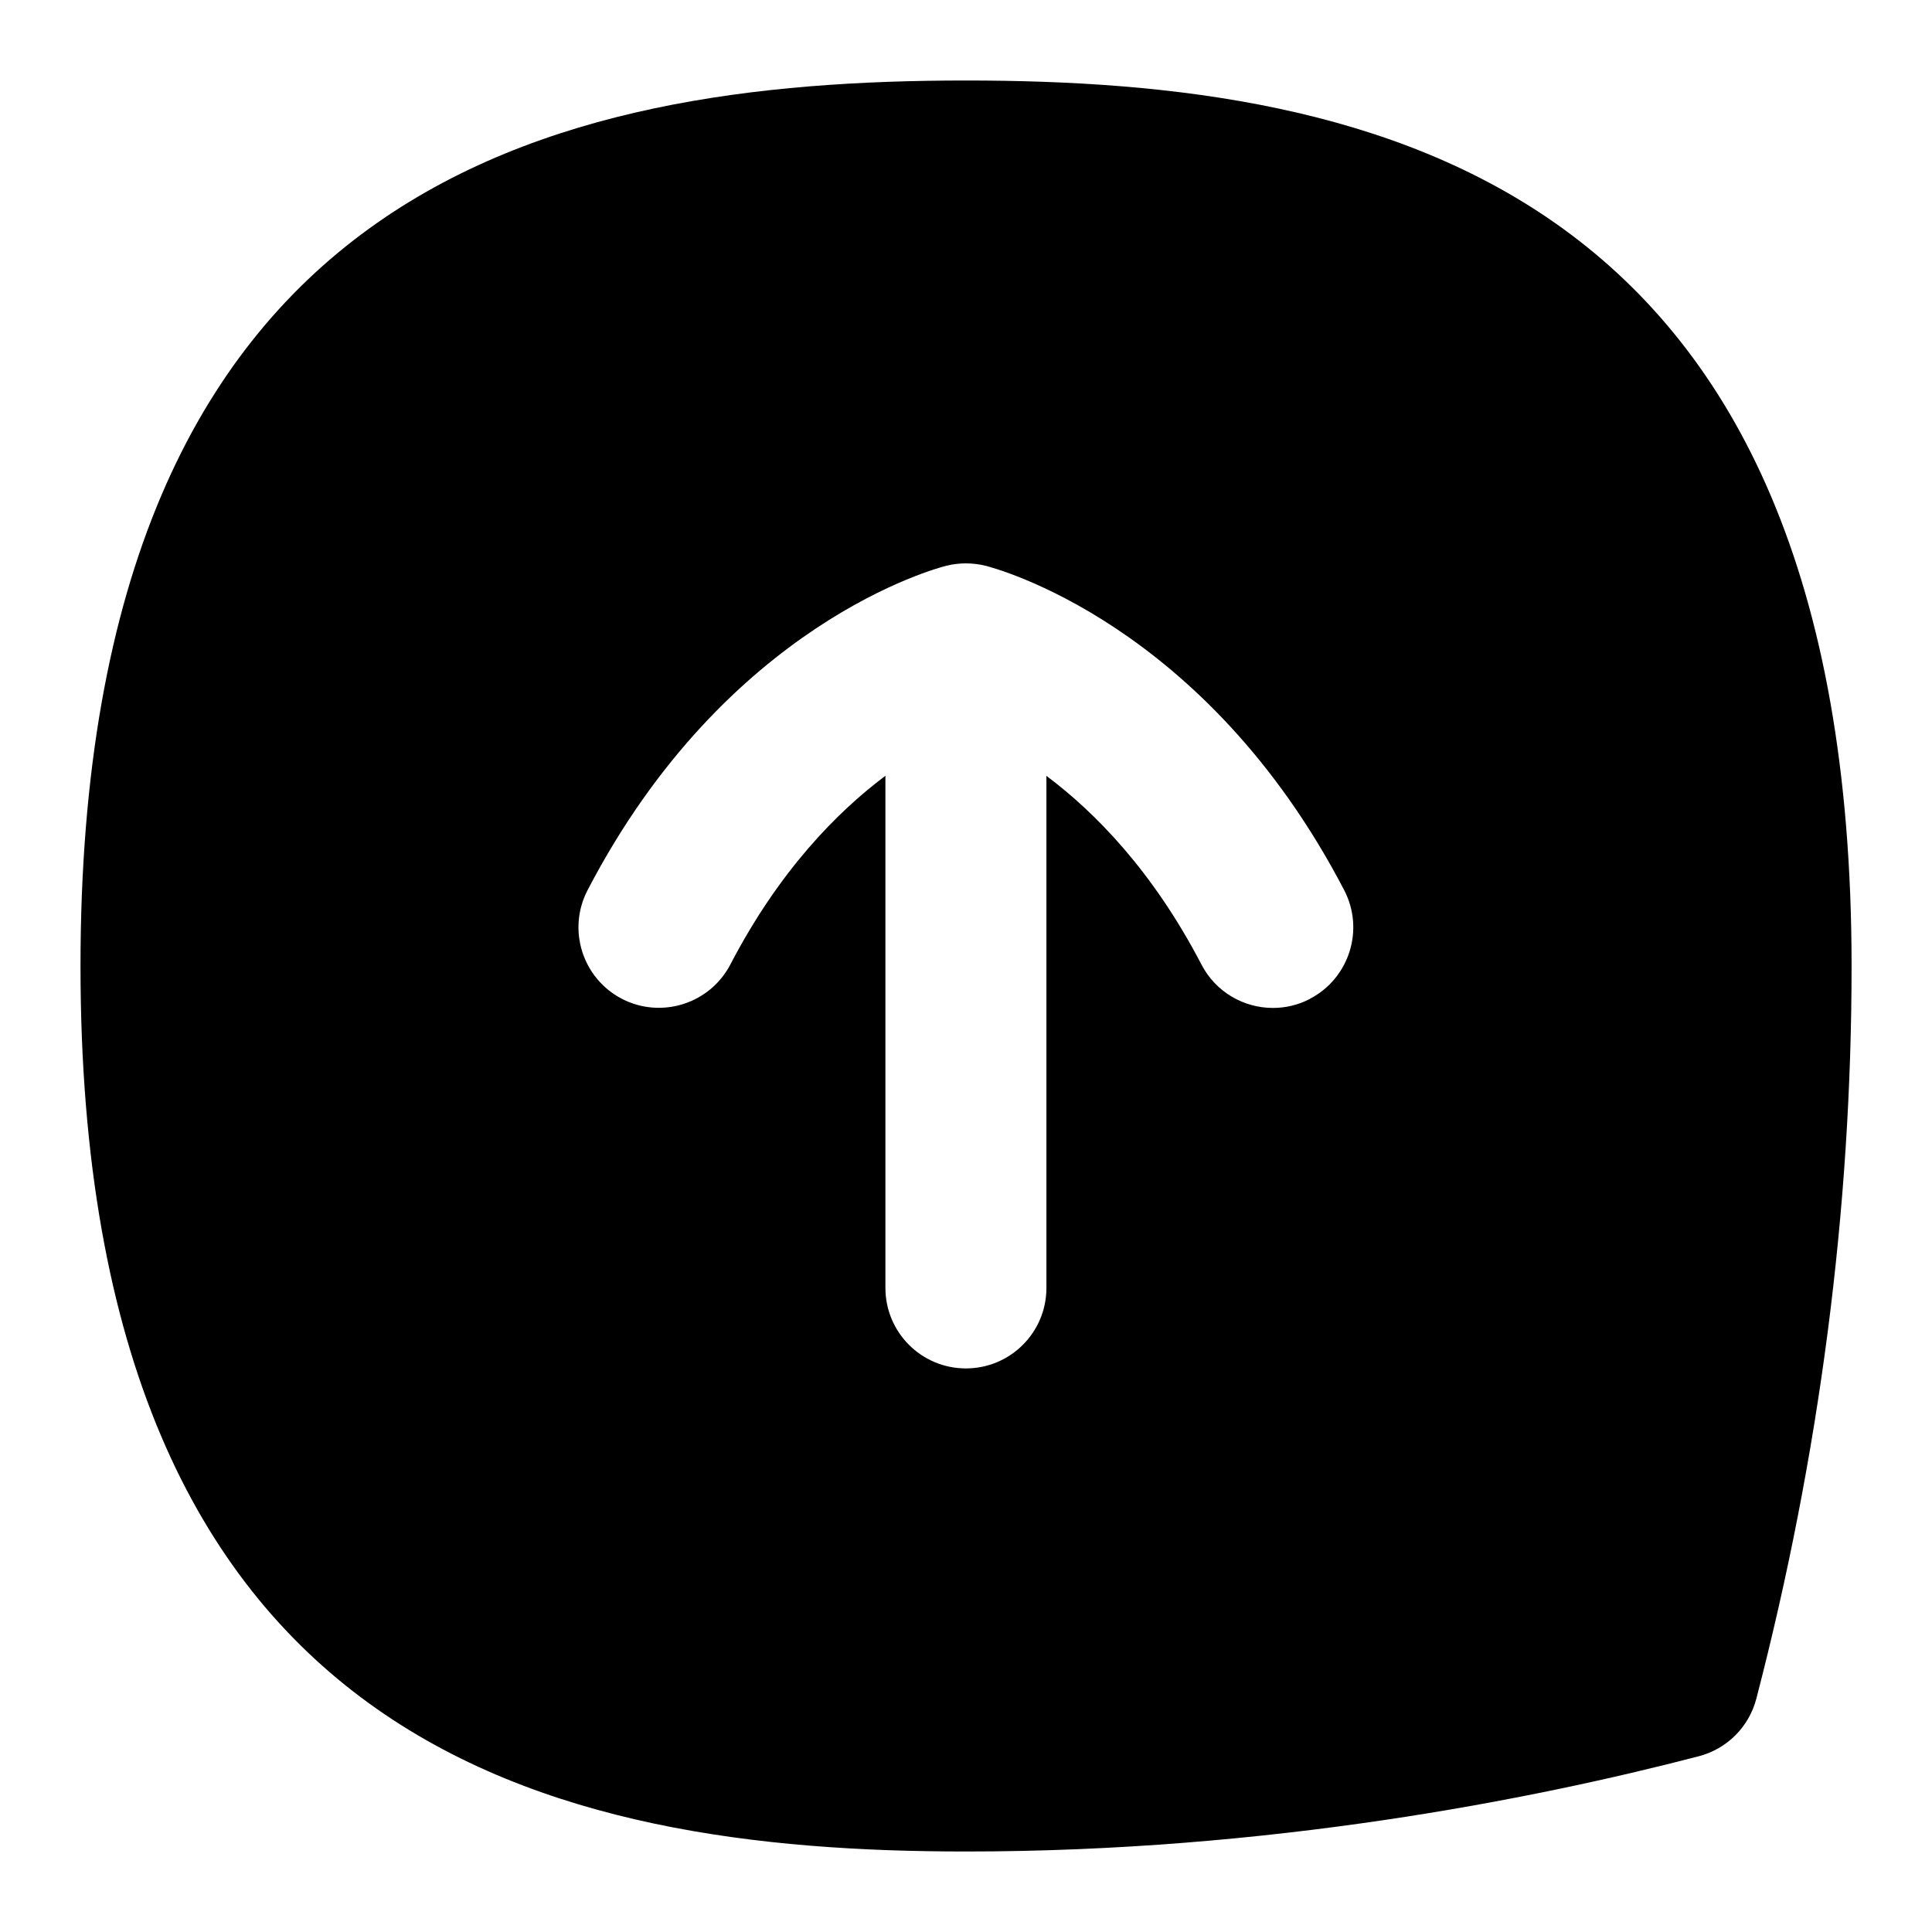 <svg id="Layer_1" viewBox="0 0 24 24" xmlns="http://www.w3.org/2000/svg" data-name="Layer 1"><path d="m12 1c-5.121 0-11 1.25-11 11s5.879 11 11 11c3.763 0 7.026-.643 9.102-1.183.351-.091.625-.365.716-.716.785-3.02 1.183-6.082 1.183-9.101-.001-9.75-5.88-11-11.001-11zm4.274 11.408c-.147.077-.306.113-.461.113-.361 0-.71-.196-.888-.539-.605-1.163-1.325-1.894-1.926-2.344v6.361c0 .552-.447 1-1 1s-1-.448-1-1v-6.362c-.6.45-1.32 1.18-1.926 2.344-.255.489-.859.68-1.349.426-.489-.255-.68-.859-.425-1.349 1.729-3.324 4.35-4.003 4.46-4.031.156-.038.322-.038.479 0 .11.027 2.731.707 4.46 4.031.255.49.064 1.094-.425 1.349z"/></svg>